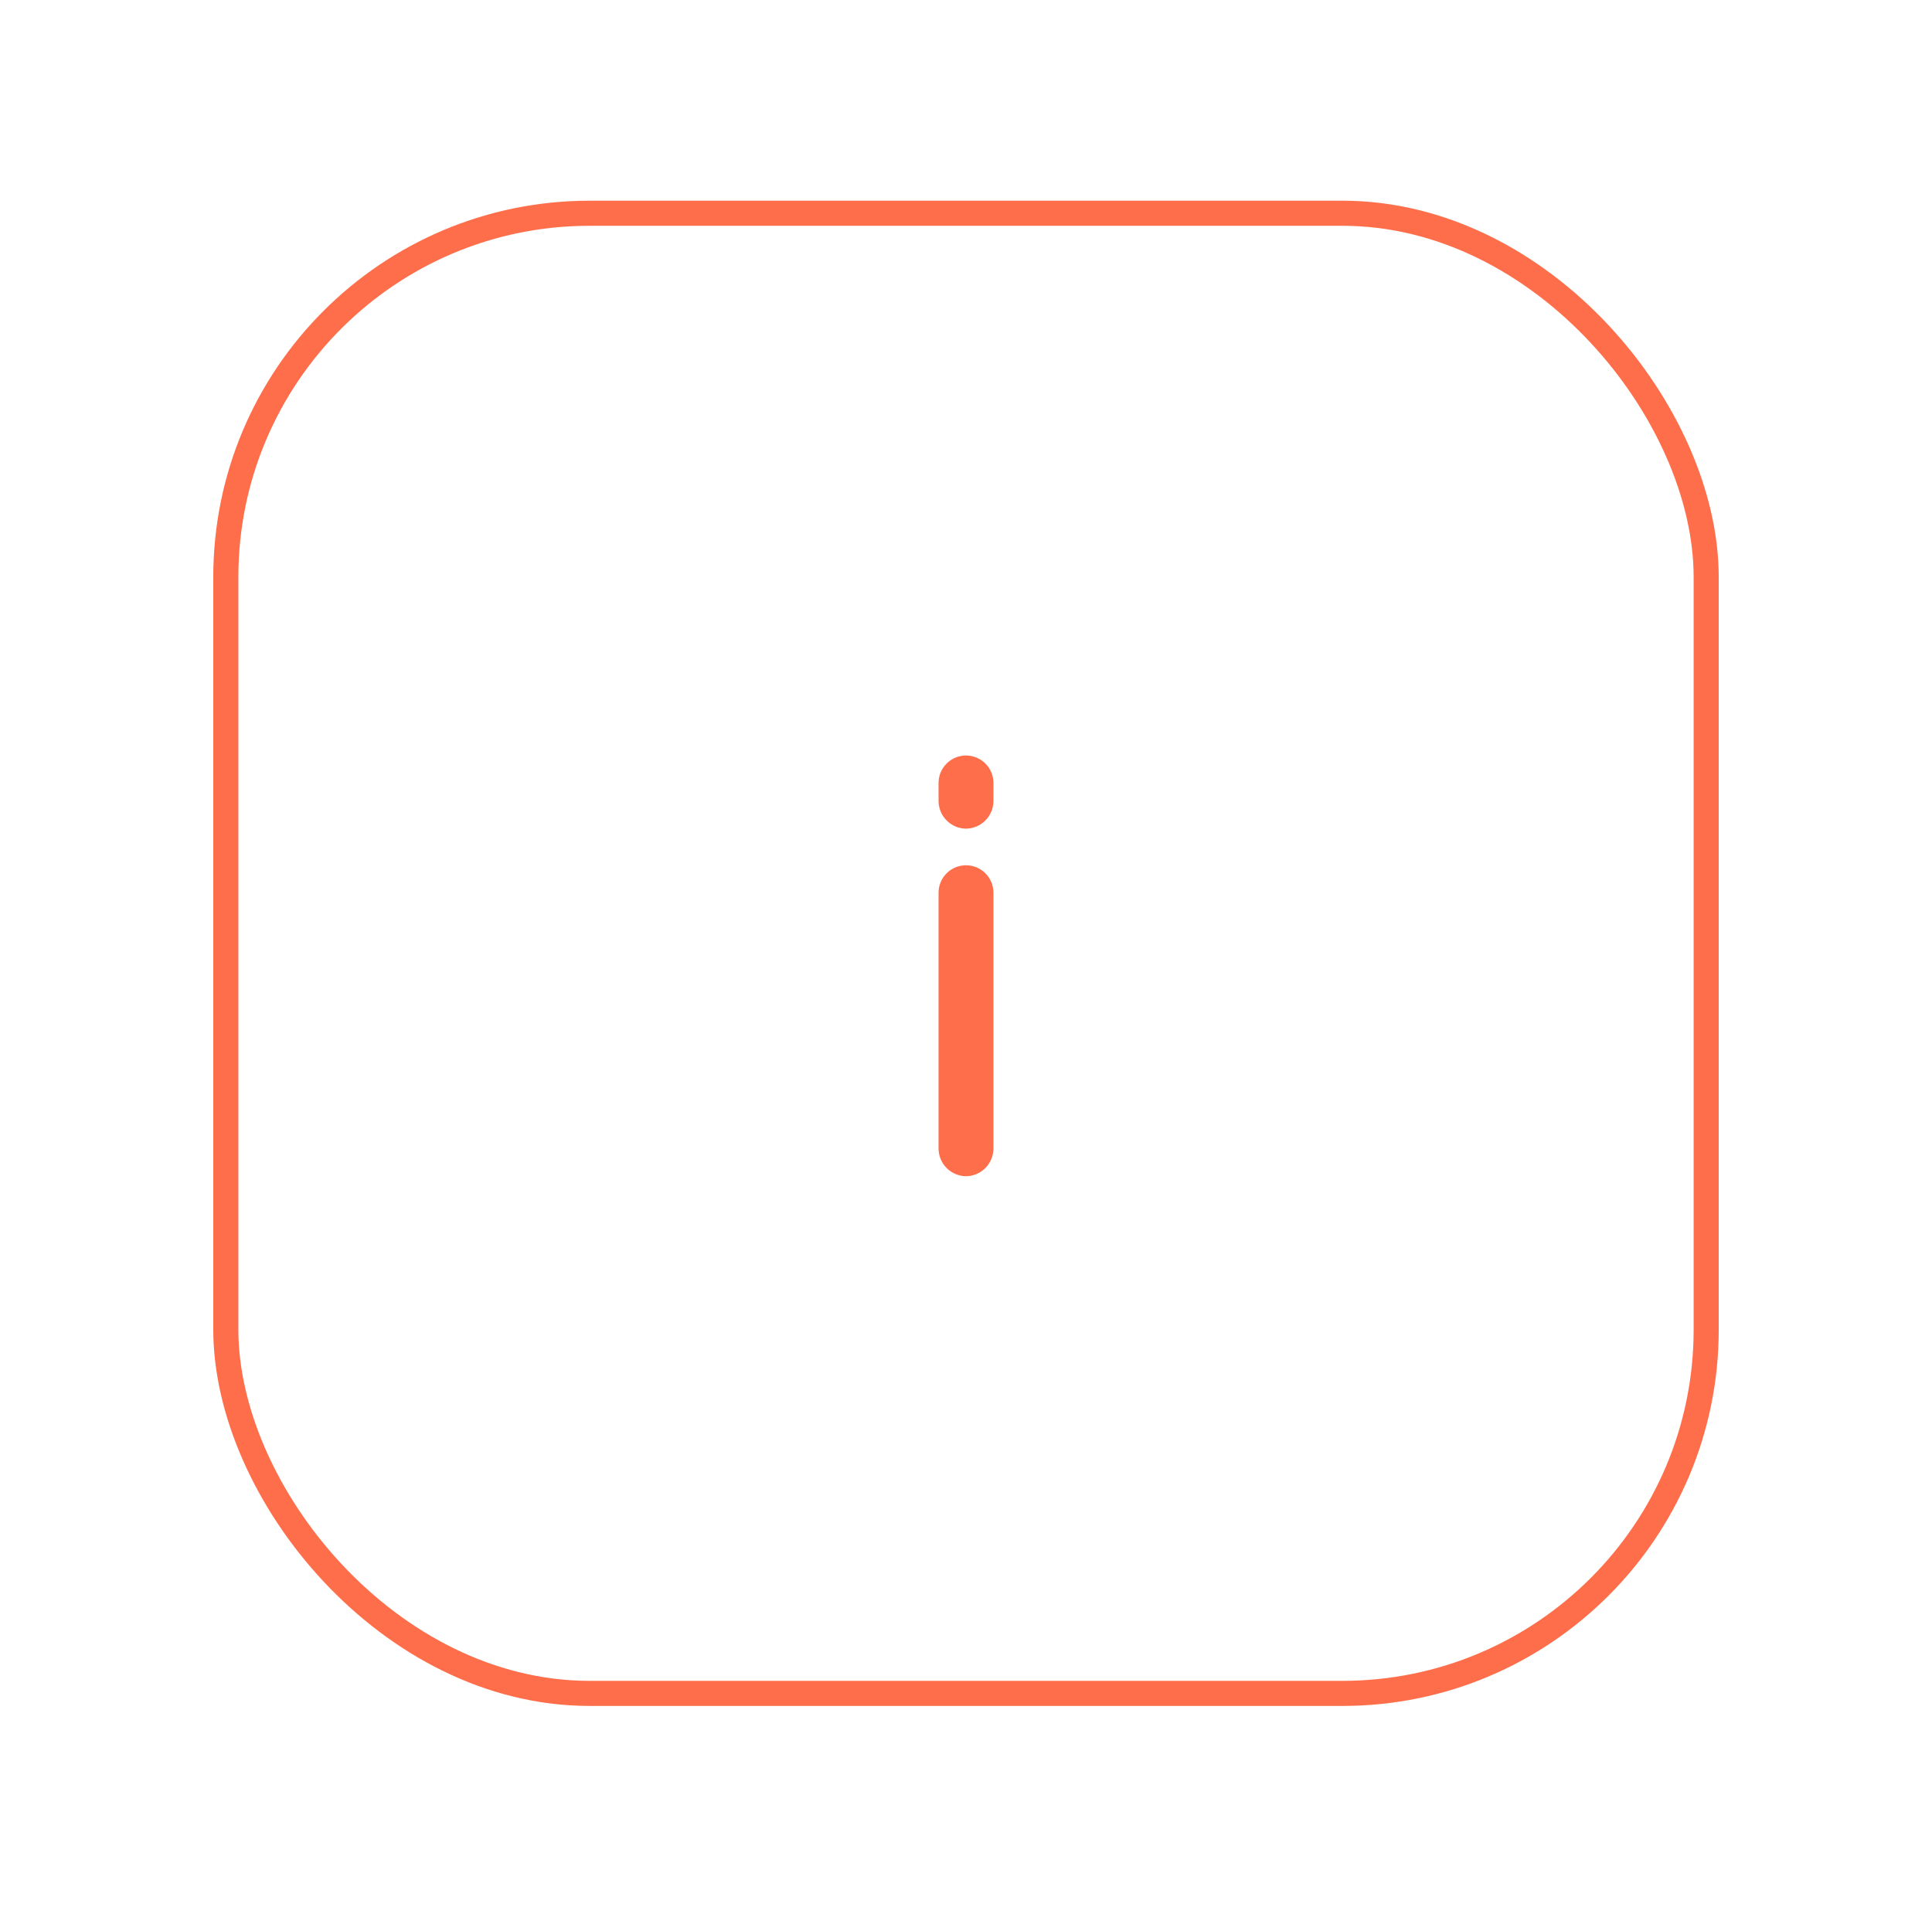 <svg width="77" height="76" viewBox="0 0 77 76" fill="none" xmlns="http://www.w3.org/2000/svg">
<g filter="url(#filter0_d_1157_2452)">
<rect x="8.5" y="8" width="60" height="60" rx="15" fill="white"/>
<rect x="9" y="8.5" width="59" height="59" rx="14.5" stroke="#FF6E4A"/>
</g>
<path d="M38.5 46.886C38.211 46.882 37.935 46.765 37.731 46.561C37.526 46.357 37.41 46.081 37.406 45.792V35.584C37.406 35.293 37.522 35.015 37.727 34.81C37.932 34.605 38.21 34.49 38.5 34.49C38.79 34.49 39.068 34.605 39.273 34.81C39.478 35.015 39.594 35.293 39.594 35.584V45.792C39.59 46.081 39.474 46.357 39.269 46.561C39.065 46.765 38.789 46.882 38.5 46.886ZM38.5 33.031C38.211 33.028 37.935 32.911 37.731 32.707C37.526 32.503 37.41 32.227 37.406 31.938V31.209C37.406 30.918 37.522 30.64 37.727 30.435C37.932 30.23 38.21 30.115 38.5 30.115C38.79 30.115 39.068 30.23 39.273 30.435C39.478 30.64 39.594 30.918 39.594 31.209V31.938C39.59 32.227 39.474 32.503 39.269 32.707C39.065 32.911 38.789 33.028 38.5 33.031Z" fill="#FF6E4A"/>
<defs>
<filter id="filter0_d_1157_2452" x="0.5" y="0" width="76" height="76" filterUnits="userSpaceOnUse" color-interpolation-filters="sRGB">
<feFlood flood-opacity="0" result="BackgroundImageFix"/>
<feColorMatrix in="SourceAlpha" type="matrix" values="0 0 0 0 0 0 0 0 0 0 0 0 0 0 0 0 0 0 127 0" result="hardAlpha"/>
<feOffset/>
<feGaussianBlur stdDeviation="4"/>
<feComposite in2="hardAlpha" operator="out"/>
<feColorMatrix type="matrix" values="0 0 0 0 0 0 0 0 0 0 0 0 0 0 0 0 0 0 0.15 0"/>
<feBlend mode="normal" in2="BackgroundImageFix" result="effect1_dropShadow_1157_2452"/>
<feBlend mode="normal" in="SourceGraphic" in2="effect1_dropShadow_1157_2452" result="shape"/>
</filter>
</defs>
</svg>

